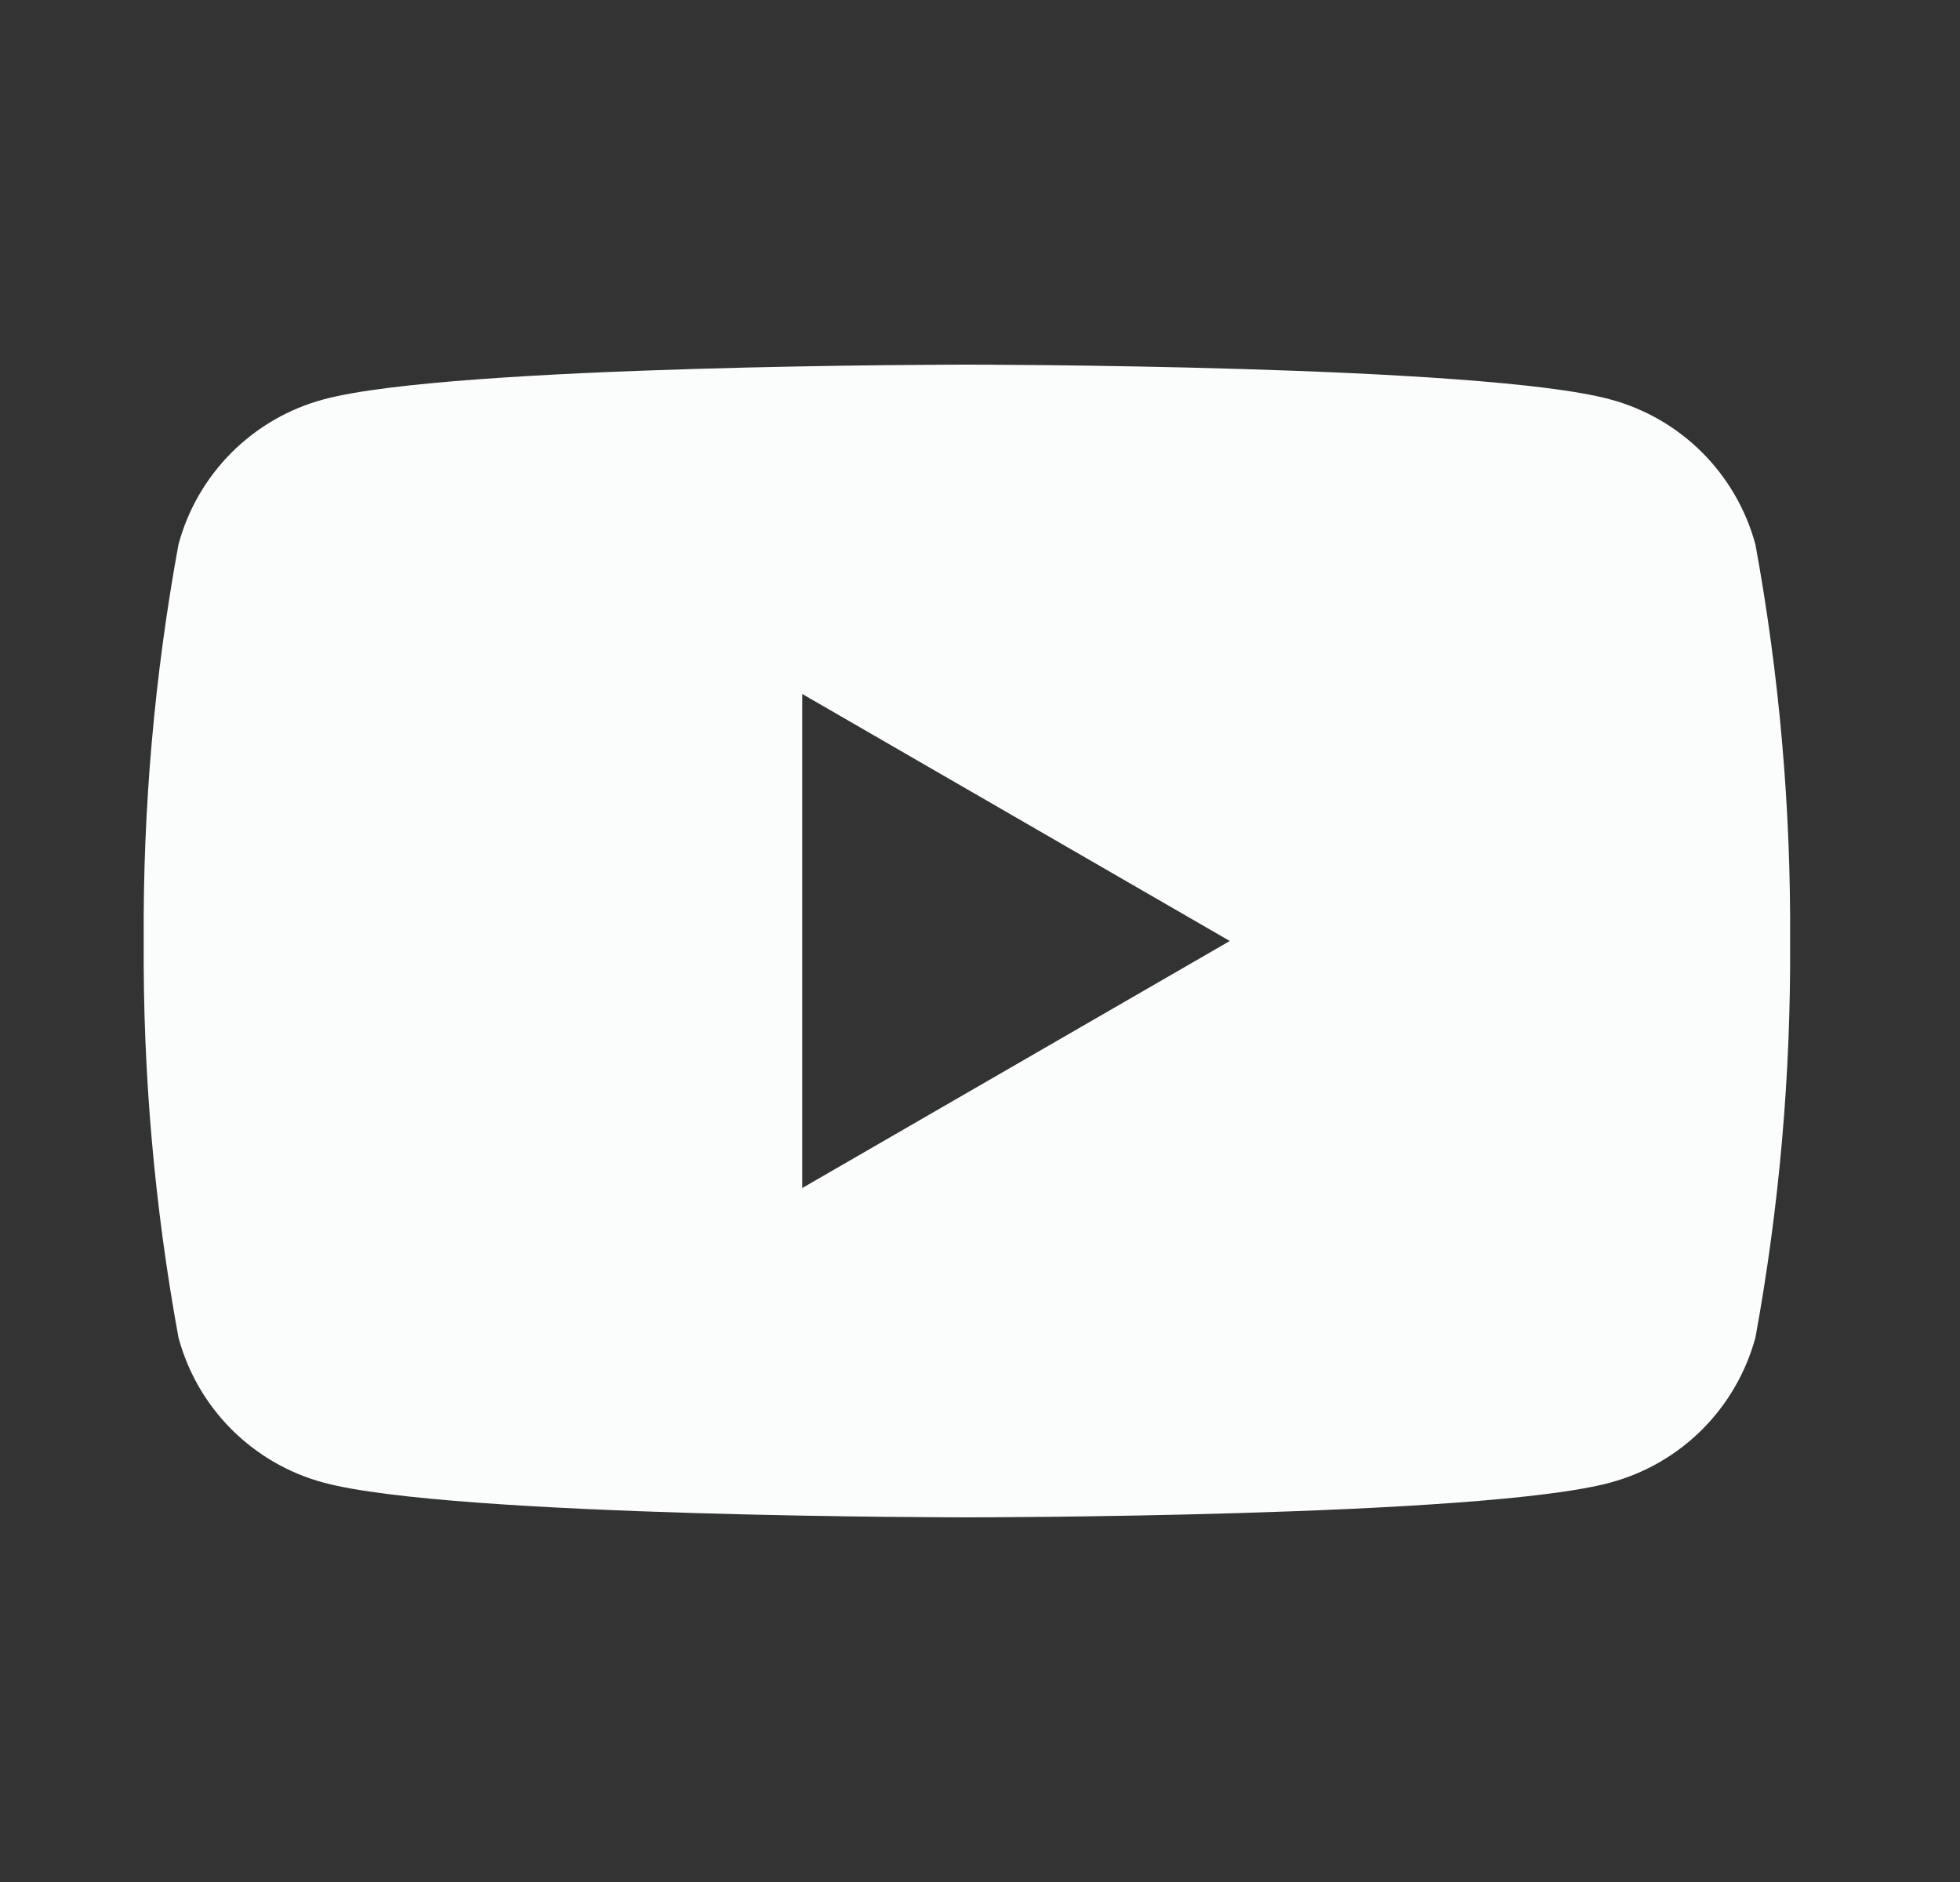 <svg width="25" height="24" viewBox="0 0 25 24" fill="none" xmlns="http://www.w3.org/2000/svg">
<rect x="0" y="0" width="25" height="24" fill="#333333" stroke="none"/>
<g id="socials">
<path id="Vector" d="M22.391 6.945C22.271 6.501 22.037 6.096 21.712 5.771C21.387 5.446 20.982 5.212 20.538 5.093C18.903 4.65 12.333 4.65 12.333 4.65C12.333 4.65 5.763 4.65 4.128 5.093C3.684 5.212 3.28 5.446 2.954 5.771C2.629 6.096 2.395 6.501 2.276 6.945C1.971 8.612 1.822 10.305 1.833 12C1.822 13.695 1.971 15.388 2.276 17.055C2.395 17.499 2.629 17.904 2.954 18.229C3.28 18.554 3.684 18.788 4.128 18.907C5.763 19.35 12.333 19.35 12.333 19.35C12.333 19.35 18.903 19.35 20.538 18.907C20.982 18.788 21.387 18.554 21.712 18.229C22.037 17.904 22.271 17.499 22.391 17.055C22.696 15.388 22.844 13.695 22.833 12C22.844 10.305 22.696 8.612 22.391 6.945ZM10.233 15.15V8.85L15.686 12L10.233 15.15Z" fill="#FBFDFD"/>
</g>
</svg>
